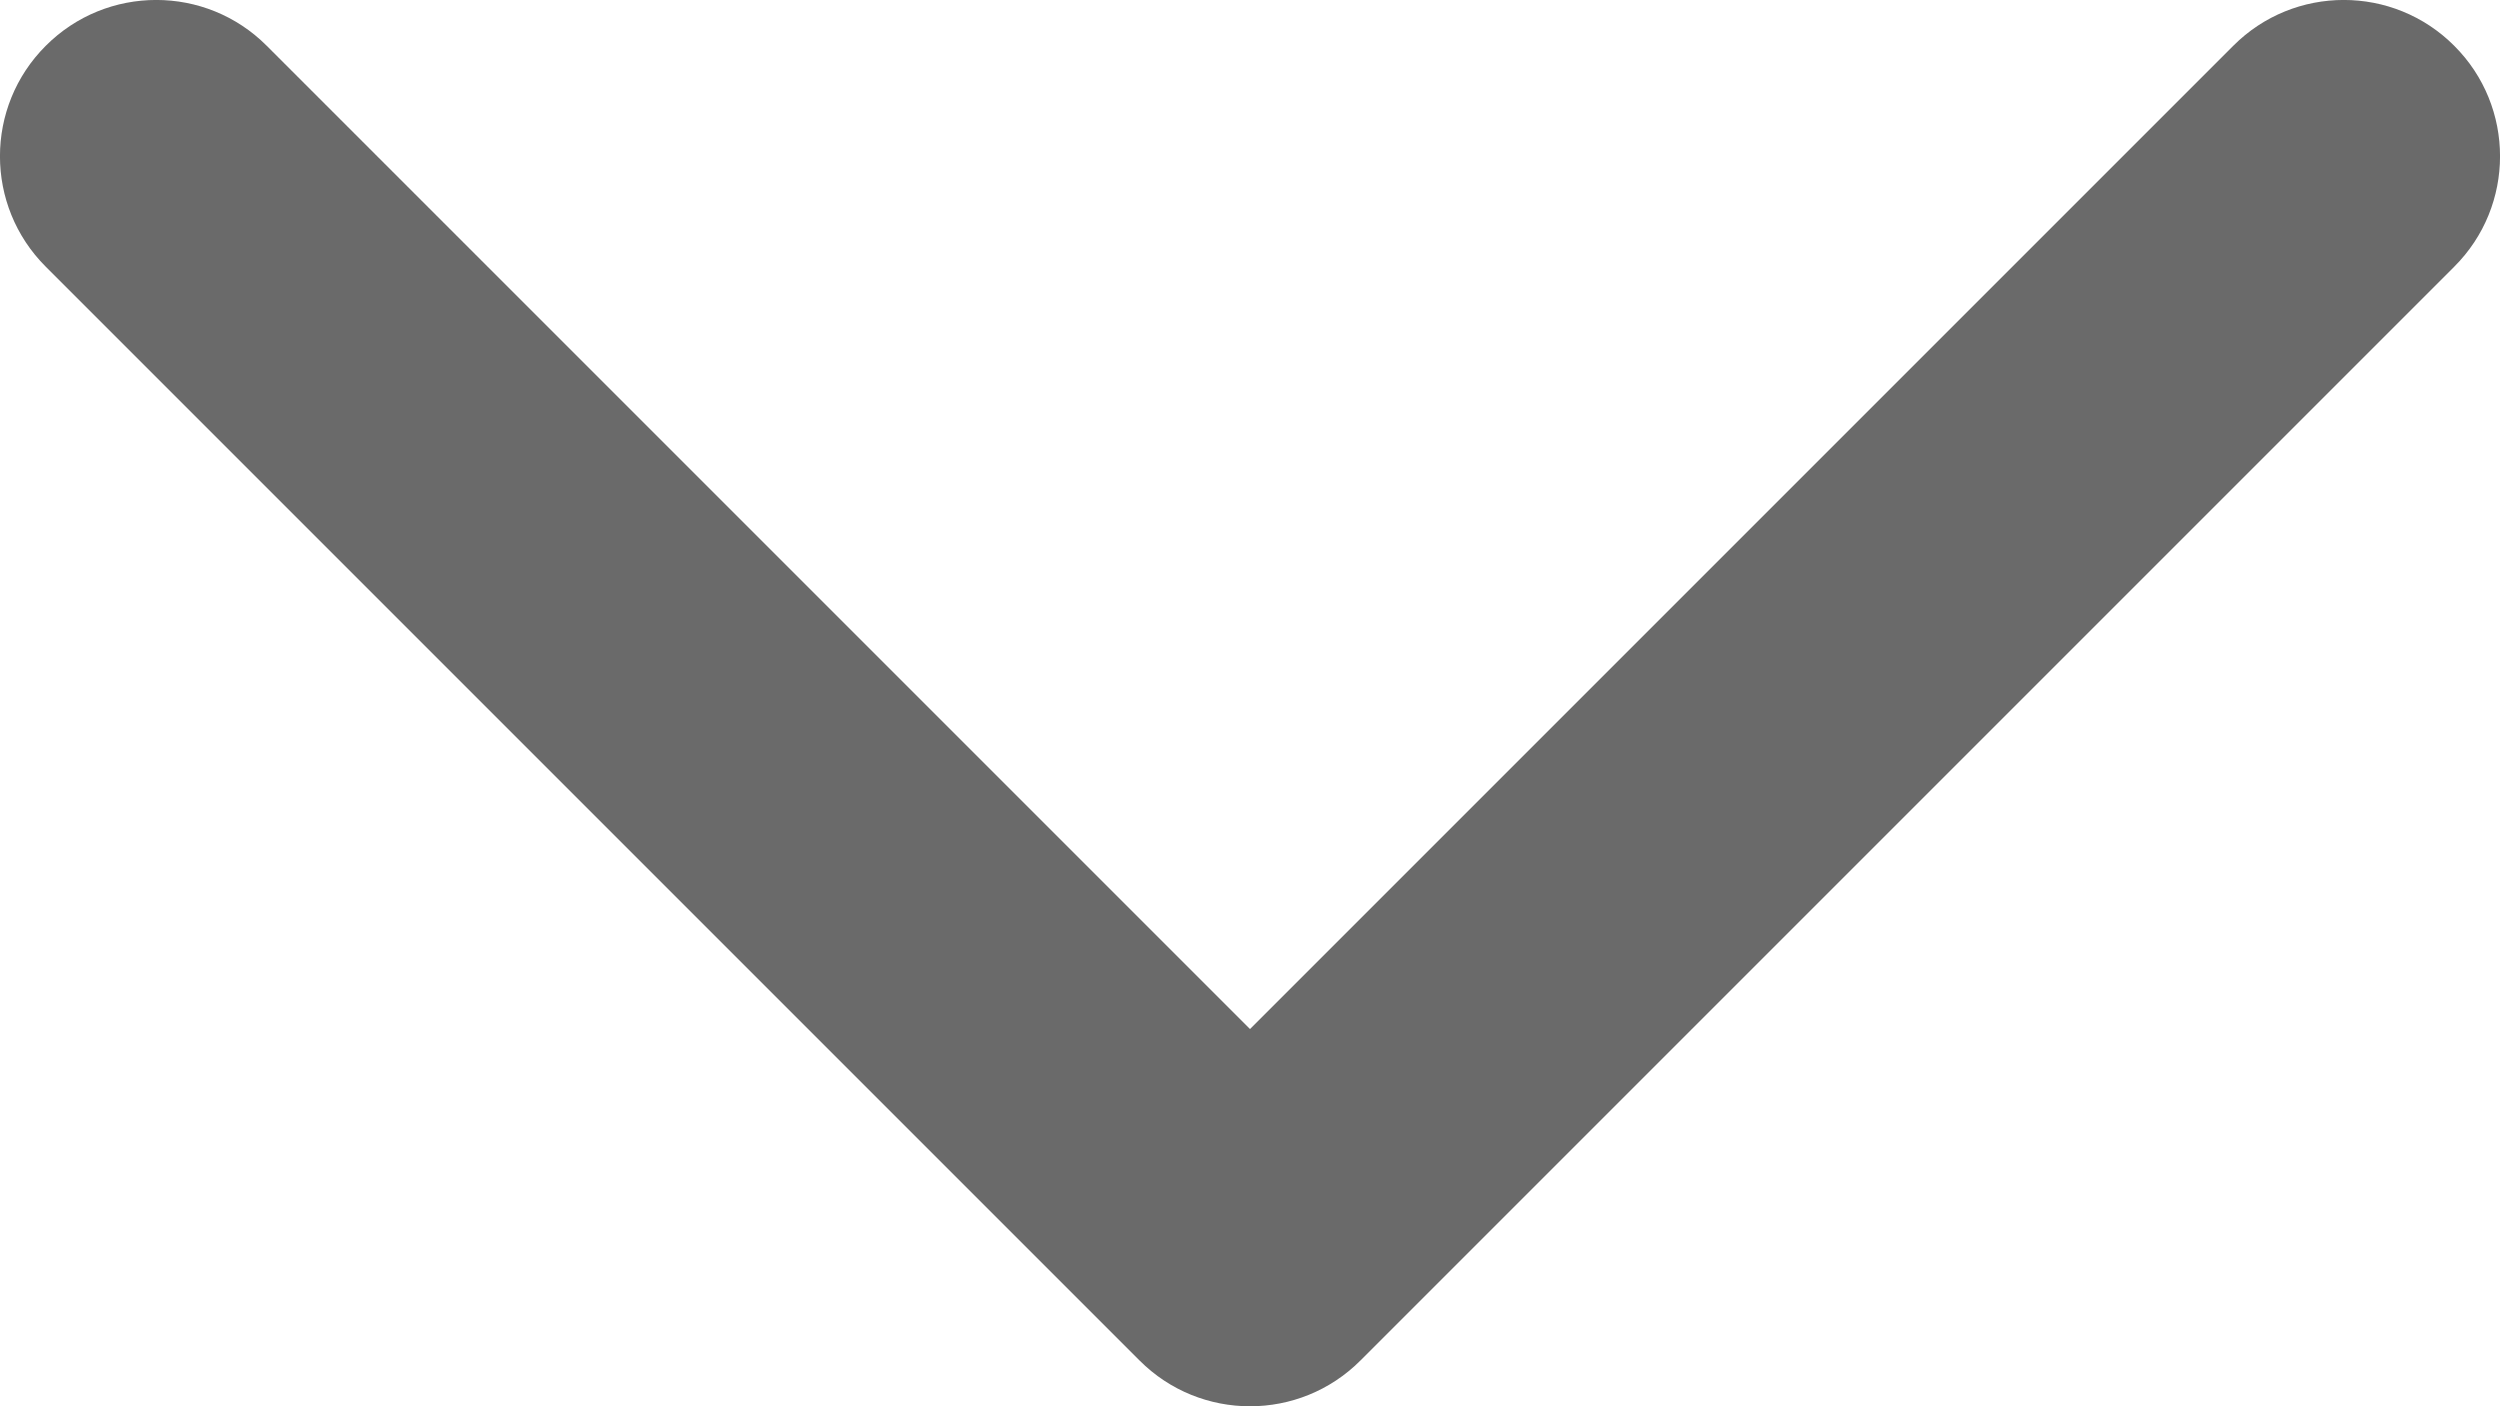 <svg xmlns="http://www.w3.org/2000/svg" width="16" height="9" viewBox="0 0 16 9" fill="none">
  <path fill-rule="evenodd" clip-rule="evenodd" d="M0.293 0.293C0.683 -0.098 1.317 -0.098 1.707 0.293L8 6.586L14.293 0.293C14.683 -0.098 15.317 -0.098 15.707 0.293C16.098 0.683 16.098 1.317 15.707 1.707L8.707 8.707C8.317 9.098 7.683 9.098 7.293 8.707L0.293 1.707C-0.098 1.317 -0.098 0.683 0.293 0.293Z" fill="#6A6A6A"/>
</svg>